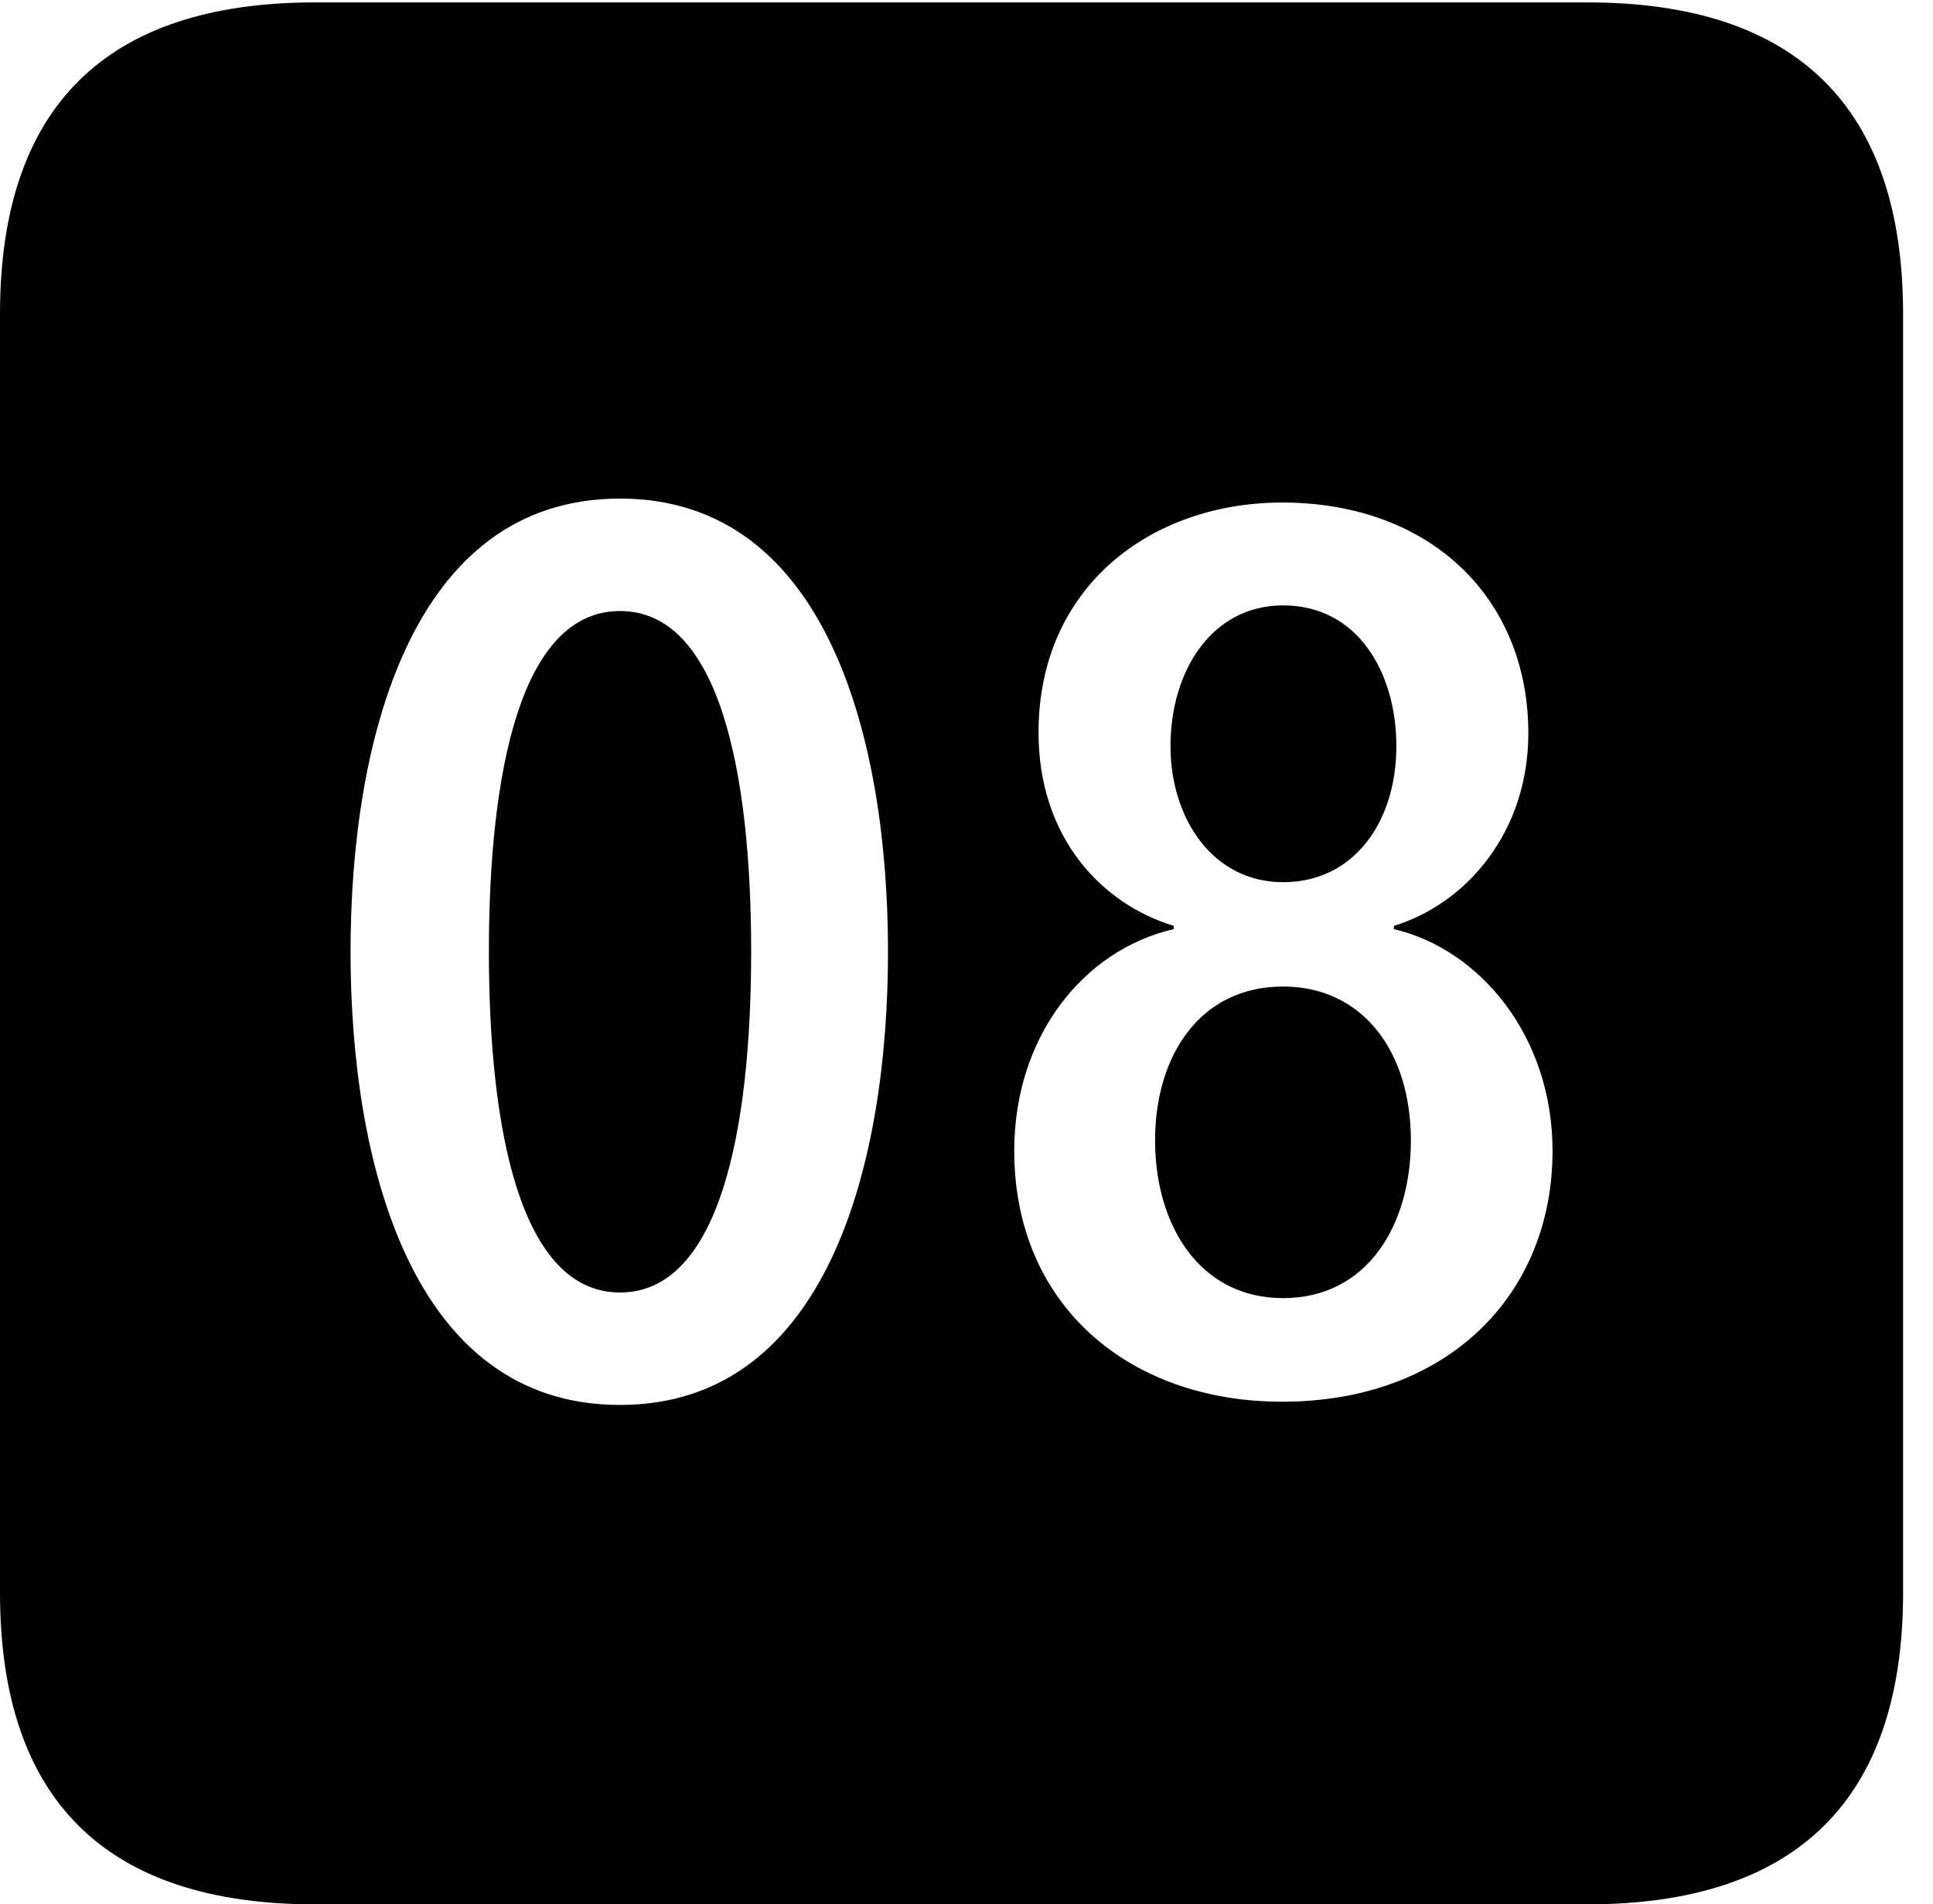 <svg version="1.1" xmlns="http://www.w3.org/2000/svg" xmlns:xlink="http://www.w3.org/1999/xlink" width="23.32" height="22.979" viewBox="0 0 23.32 22.979">
 <g>
  <rect height="22.979" opacity="0" width="23.32" x="0" y="0"/>
  <path d="M22.959 3.789L22.959 19.219C22.959 21.709 21.68 22.979 19.15 22.979L3.799 22.979C1.279 22.979 0 21.719 0 19.219L0 3.789C0 1.289 1.279 0.029 3.799 0.029L19.15 0.029C21.68 0.029 22.959 1.299 22.959 3.789ZM4.229 11.484C4.229 14.004 4.951 16.953 7.48 16.953C10 16.953 10.713 14.004 10.713 11.484C10.713 8.965 10 6.016 7.48 6.016C4.951 6.016 4.229 8.965 4.229 11.484ZM12.529 8.838C12.529 10.107 13.291 10.908 14.16 11.172L14.16 11.211C13.066 11.465 12.236 12.51 12.236 13.887C12.236 15.742 13.613 16.914 15.469 16.914C17.451 16.914 18.73 15.635 18.73 13.887C18.73 12.5 17.852 11.455 16.816 11.211L16.816 11.172C17.705 10.898 18.438 10.029 18.438 8.848C18.438 7.217 17.256 6.064 15.469 6.064C13.887 6.064 12.529 7.08 12.529 8.838ZM17.021 13.76C17.021 14.785 16.494 15.664 15.479 15.664C14.473 15.664 13.935 14.785 13.935 13.76C13.935 12.744 14.473 11.904 15.479 11.904C16.436 11.904 17.021 12.685 17.021 13.76ZM9.062 11.484C9.062 13.633 8.682 15.596 7.48 15.596C6.279 15.596 5.898 13.633 5.898 11.484C5.898 9.326 6.279 7.373 7.48 7.373C8.682 7.373 9.062 9.326 9.062 11.484ZM16.846 9.004C16.846 9.912 16.338 10.645 15.479 10.645C14.629 10.645 14.121 9.873 14.121 9.004C14.121 8.096 14.619 7.305 15.479 7.305C16.387 7.305 16.846 8.125 16.846 9.004Z" fill="currentColor"/>
 </g>
</svg>
